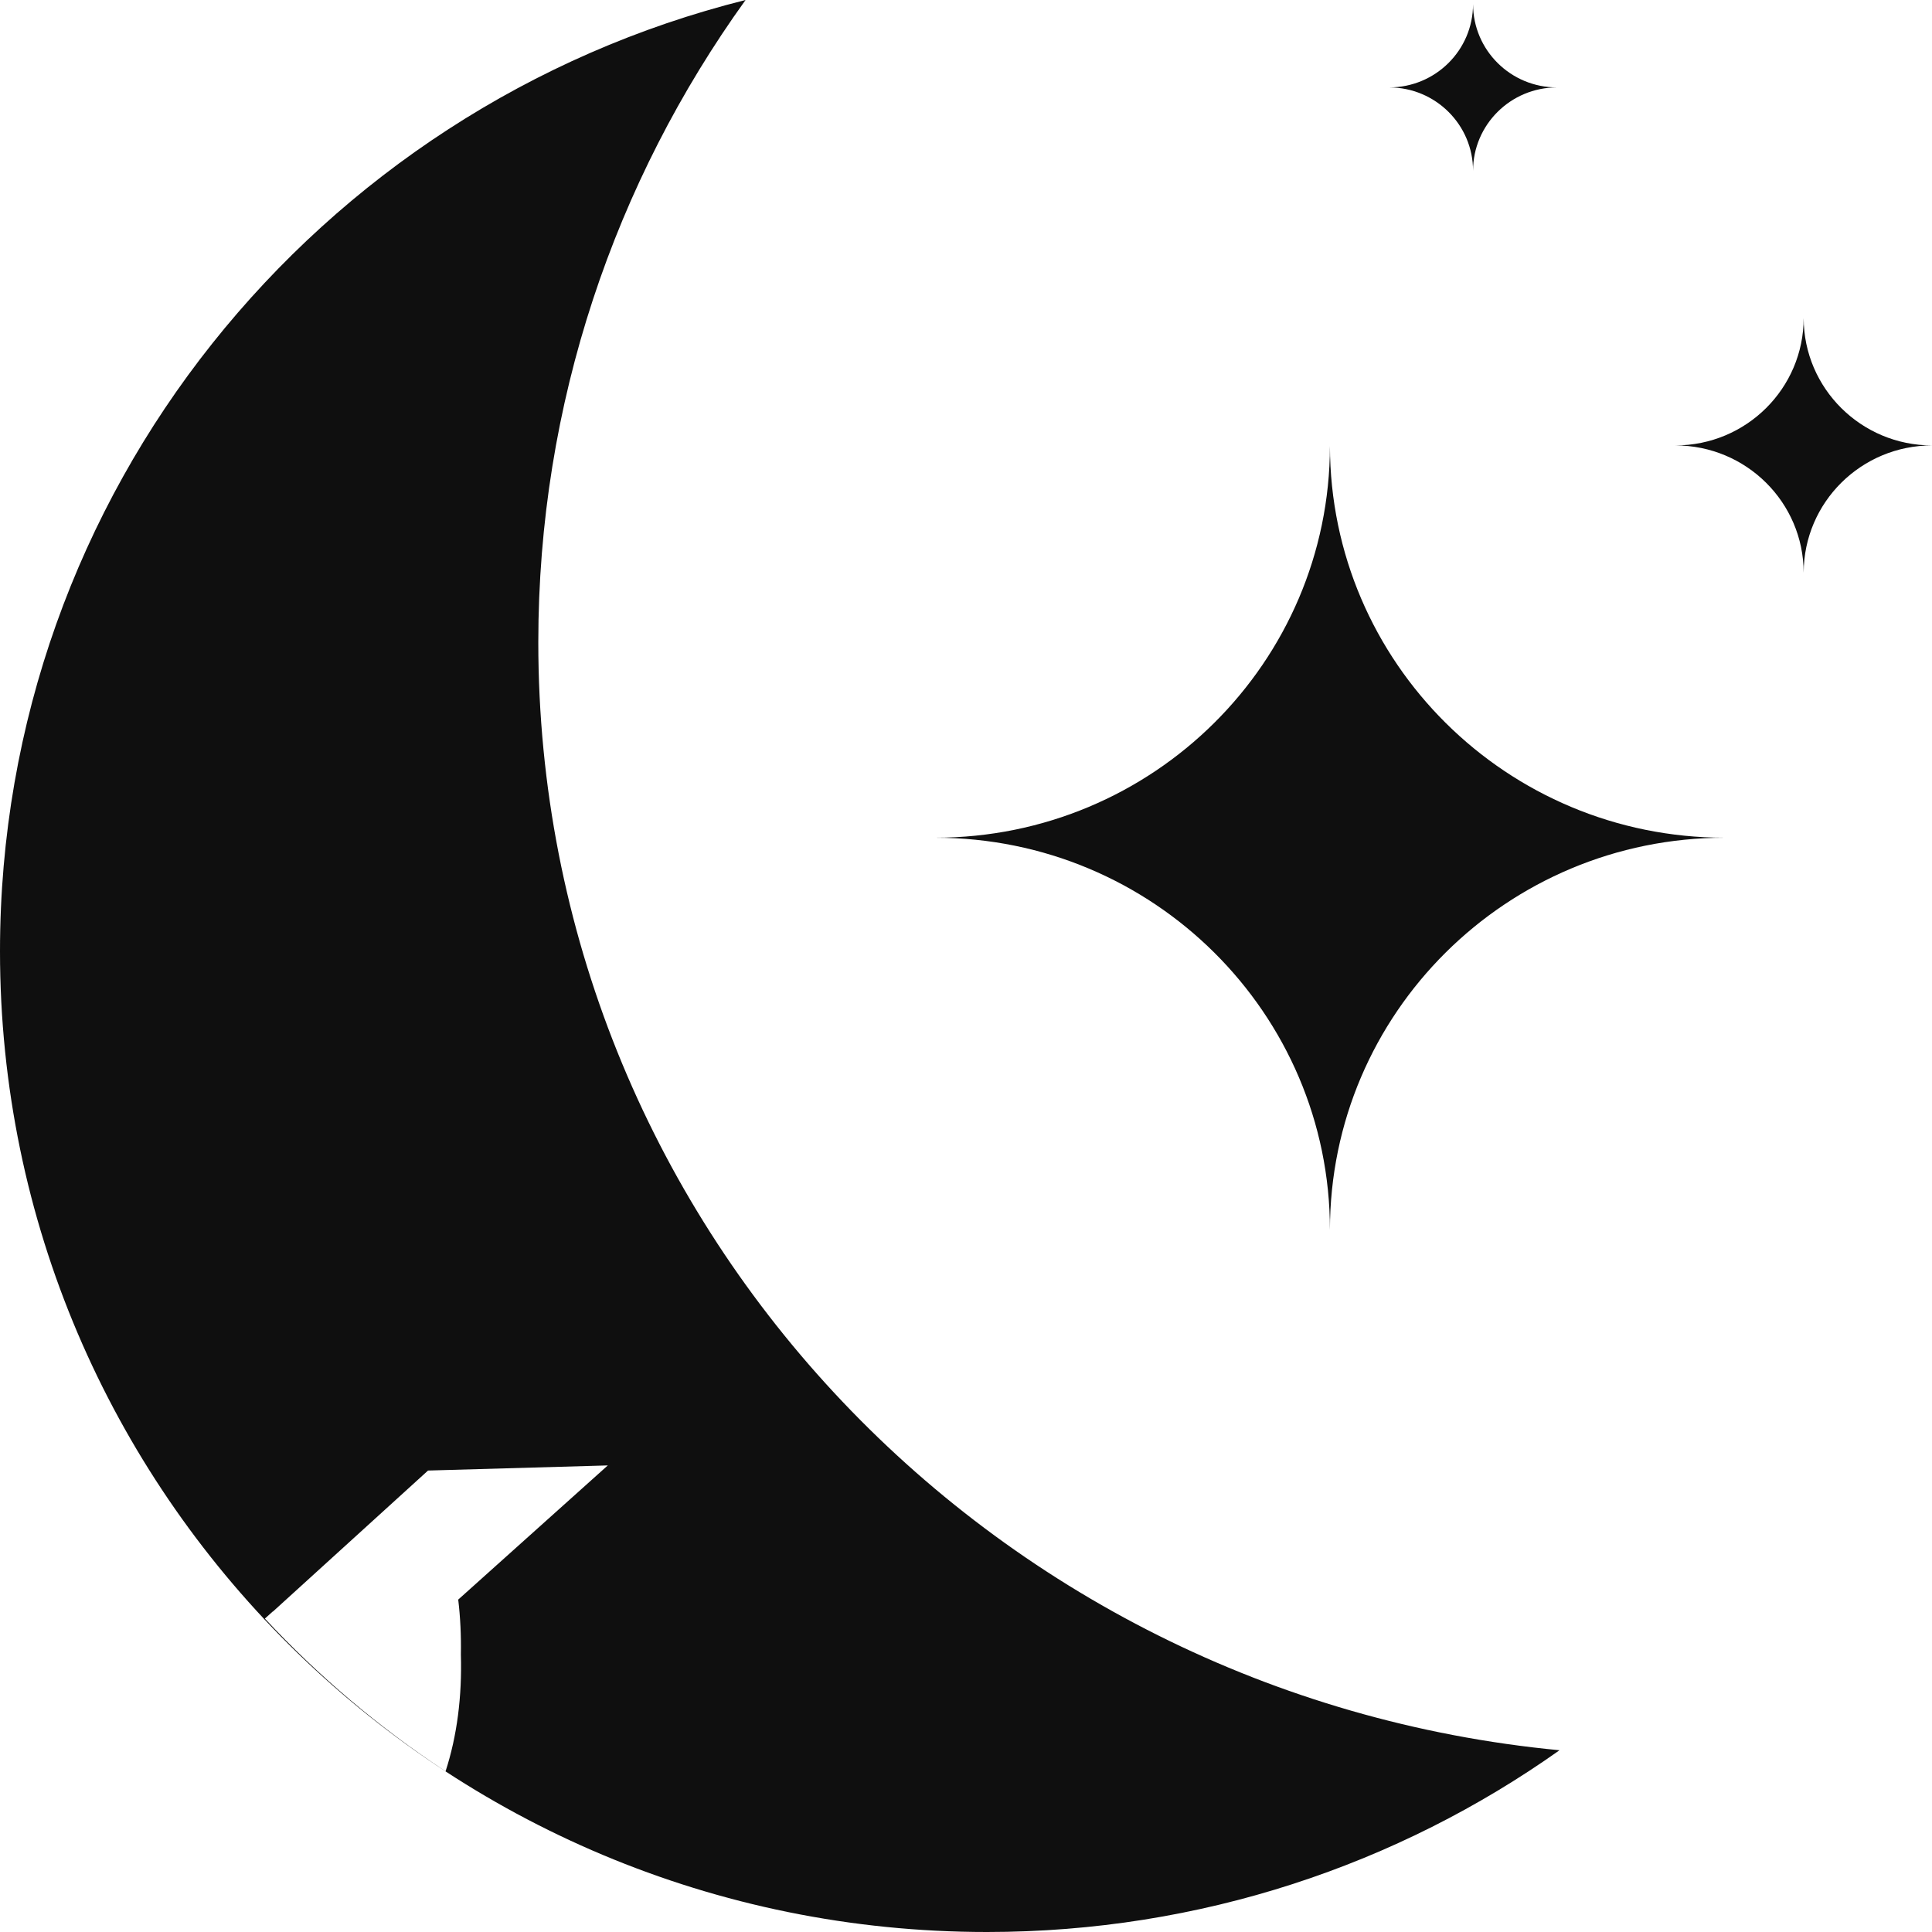 <svg width="40" height="40" viewBox="0 0 40 40" fill="none" xmlns="http://www.w3.org/2000/svg">
<path fill-rule="evenodd" clip-rule="evenodd" d="M11.145 13.298C11.145 25.268 20.421 35.106 32.288 36.237C28.945 38.606 24.854 40 20.435 40C9.149 40 0 30.909 0 19.694C0 10.193 6.567 2.216 15.436 0C12.733 3.757 11.145 8.345 11.145 13.298ZM9.542 34.256C9.567 35.126 9.463 35.941 9.225 36.673C7.853 35.77 6.597 34.707 5.484 33.511L5.65 33.362L5.648 33.368L8.862 30.446L12.584 30.34L9.487 33.118C9.53 33.476 9.549 33.855 9.542 34.256ZM37.343 6.587C37.341 8.042 36.153 9.222 34.687 9.222C36.152 9.222 37.34 10.4 37.343 11.856C37.347 10.4 38.535 9.222 40 9.222C38.535 9.222 37.346 8.042 37.343 6.587ZM30.498 3.536C30.498 2.583 29.72 1.81 28.761 1.81C29.719 1.81 30.496 1.039 30.498 0.087C30.5 1.039 31.277 1.81 32.235 1.81C31.276 1.81 30.498 2.583 30.498 3.536ZM19.361 17.344C23.875 17.344 27.535 20.981 27.535 25.466C27.535 20.981 31.195 17.344 35.709 17.344C31.198 17.344 27.541 13.714 27.535 9.233C27.529 13.714 23.872 17.344 19.361 17.344Z" fill="#0F0F0F"/>
</svg>

